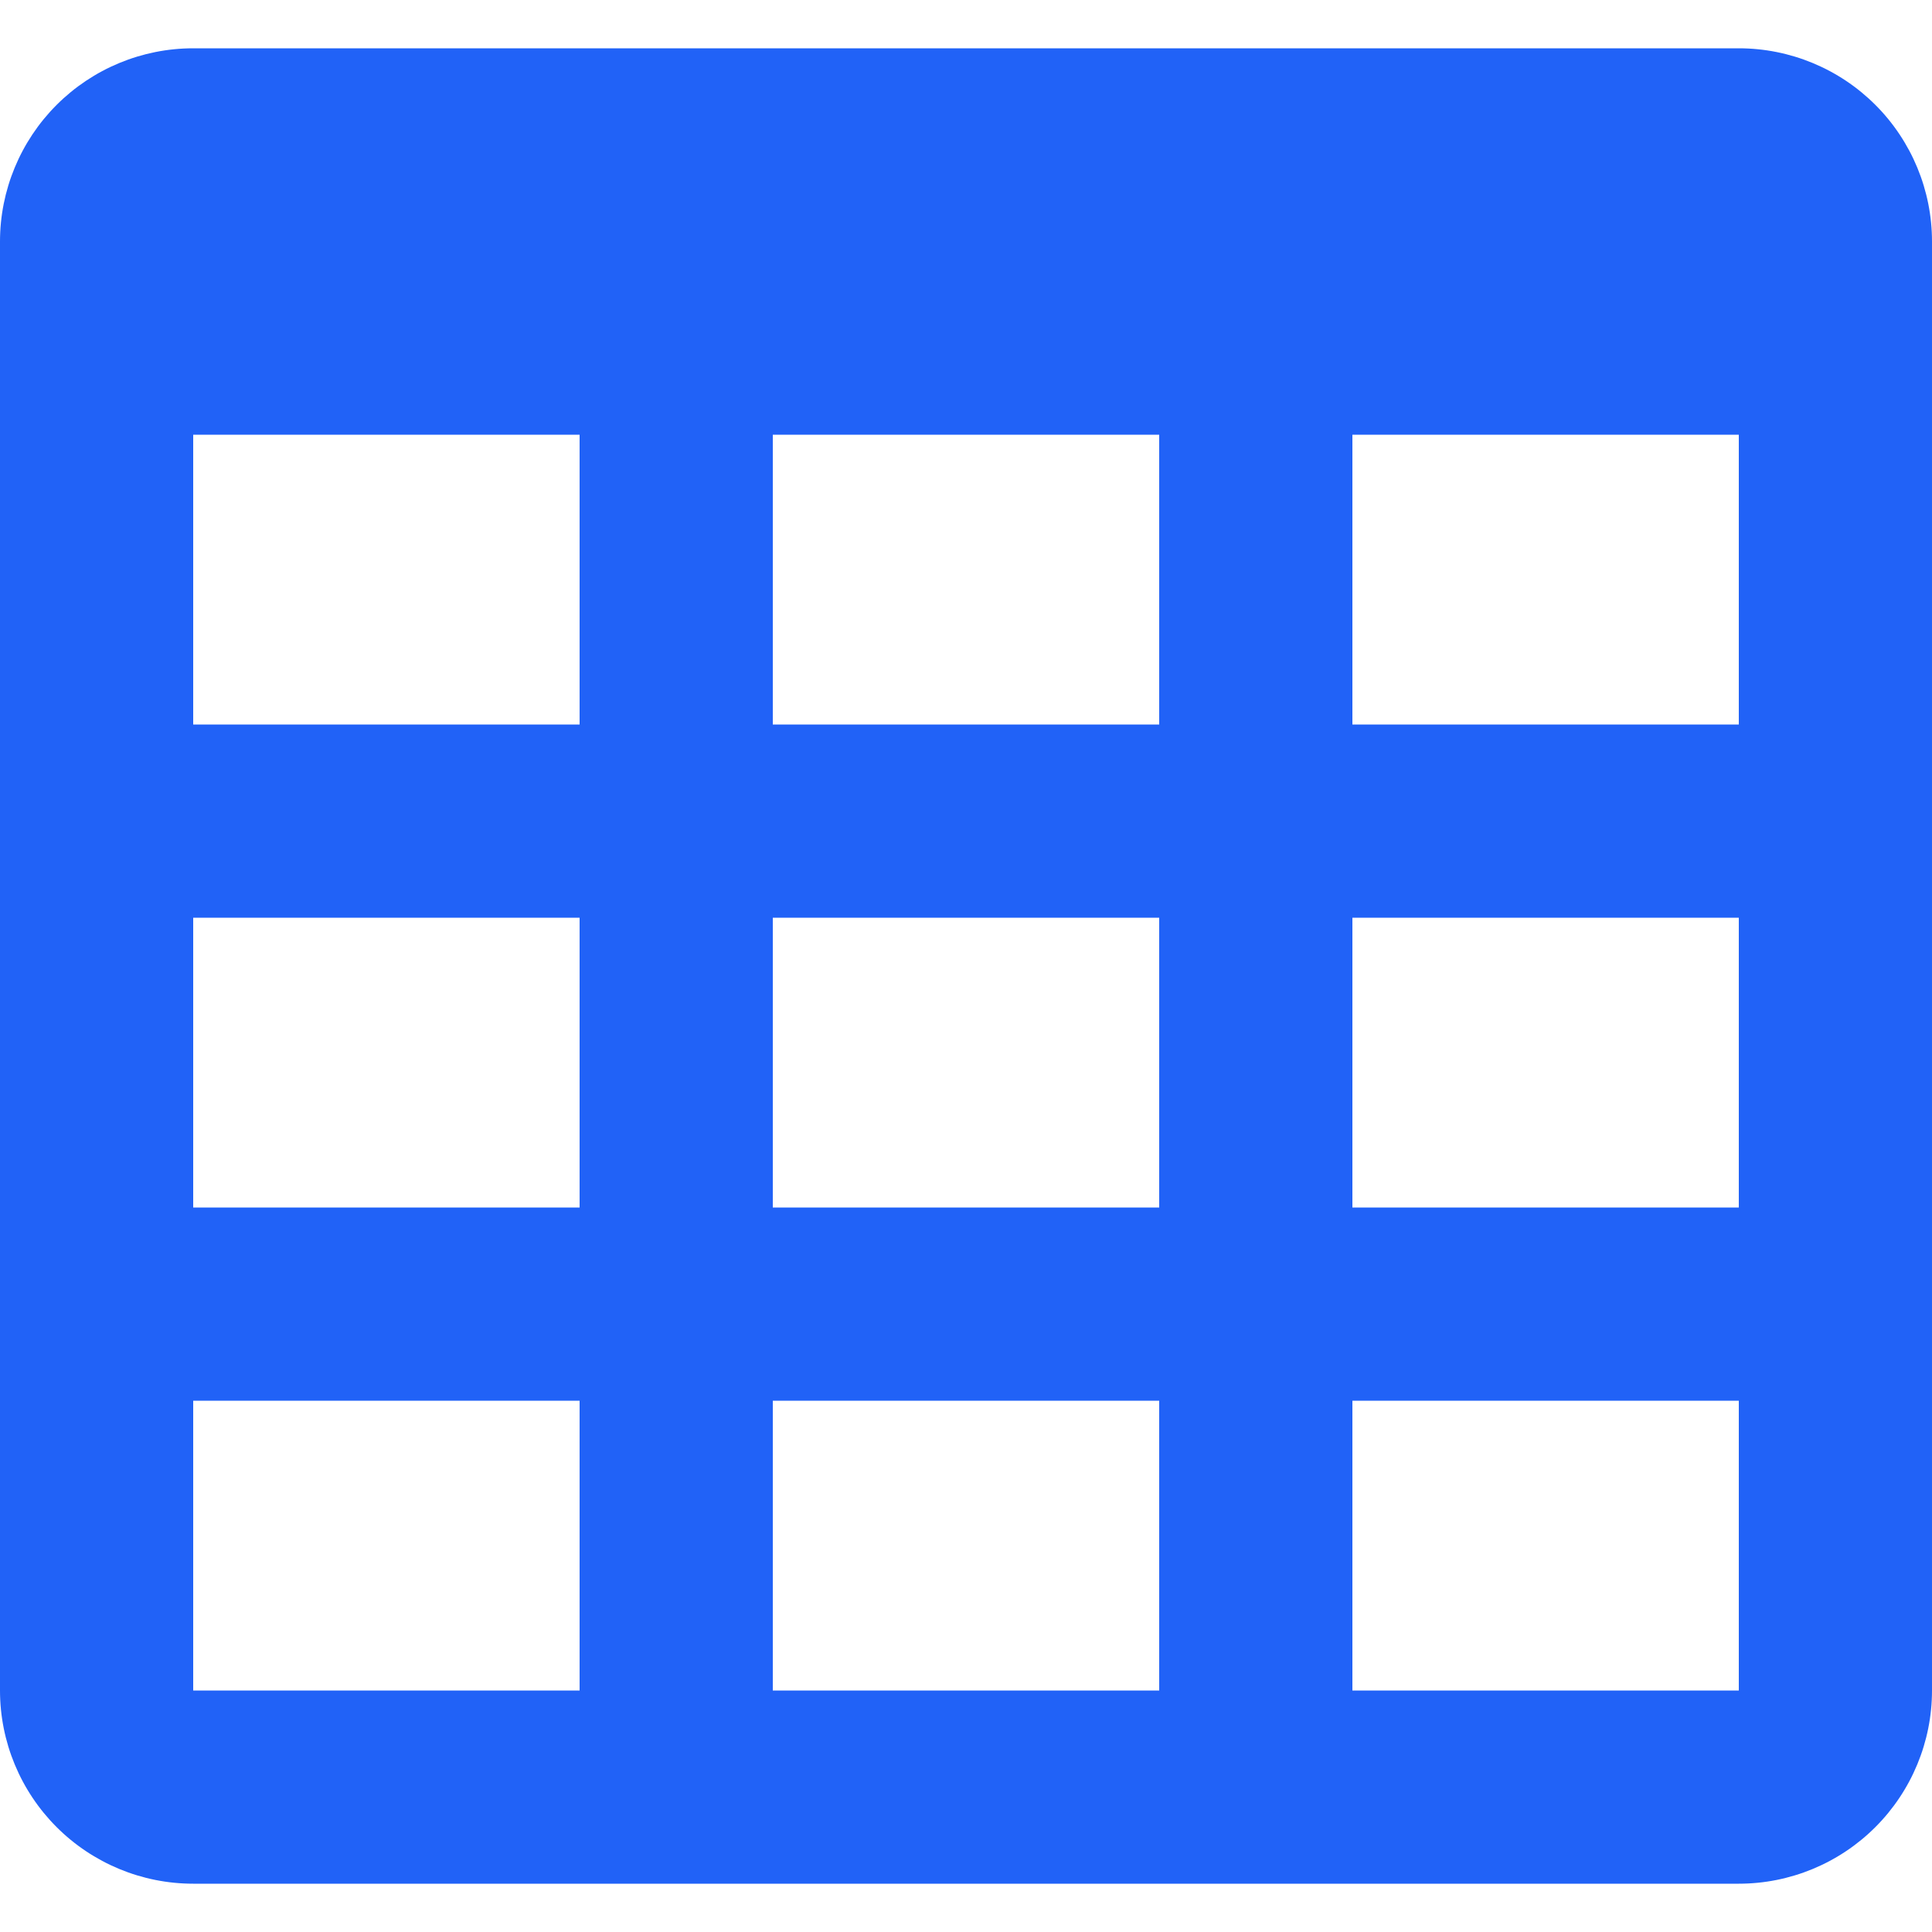 <svg width="20" height="20" viewBox="0 0 20 20" fill="none" xmlns="http://www.w3.org/2000/svg">
<path d="M2 0.5H18C18.53 0.5 19.039 0.711 19.414 1.086C19.789 1.461 20 1.97 20 2.5V17.5C20 18.03 19.789 18.539 19.414 18.914C19.039 19.289 18.53 19.5 18 19.5H2C1.47 19.5 0.961 19.289 0.586 18.914C0.211 18.539 0 18.03 0 17.5V2.5C0 1.97 0.211 1.461 0.586 1.086C0.961 0.711 1.47 0.5 2 0.5ZM2 4.5V7.5H6V4.5H2ZM8 4.5V7.5H12V4.5H8ZM18 7.5V4.5H14V7.5H18ZM2 9.5V12.5H6V9.5H2ZM2 17.5H6V14.5H2V17.5ZM8 9.5V12.5H12V9.5H8ZM8 17.5H12V14.5H8V17.5ZM18 17.5V14.5H14V17.5H18ZM18 9.5H14V12.5H18V9.5Z" fill="#2162F7"/>
</svg>
